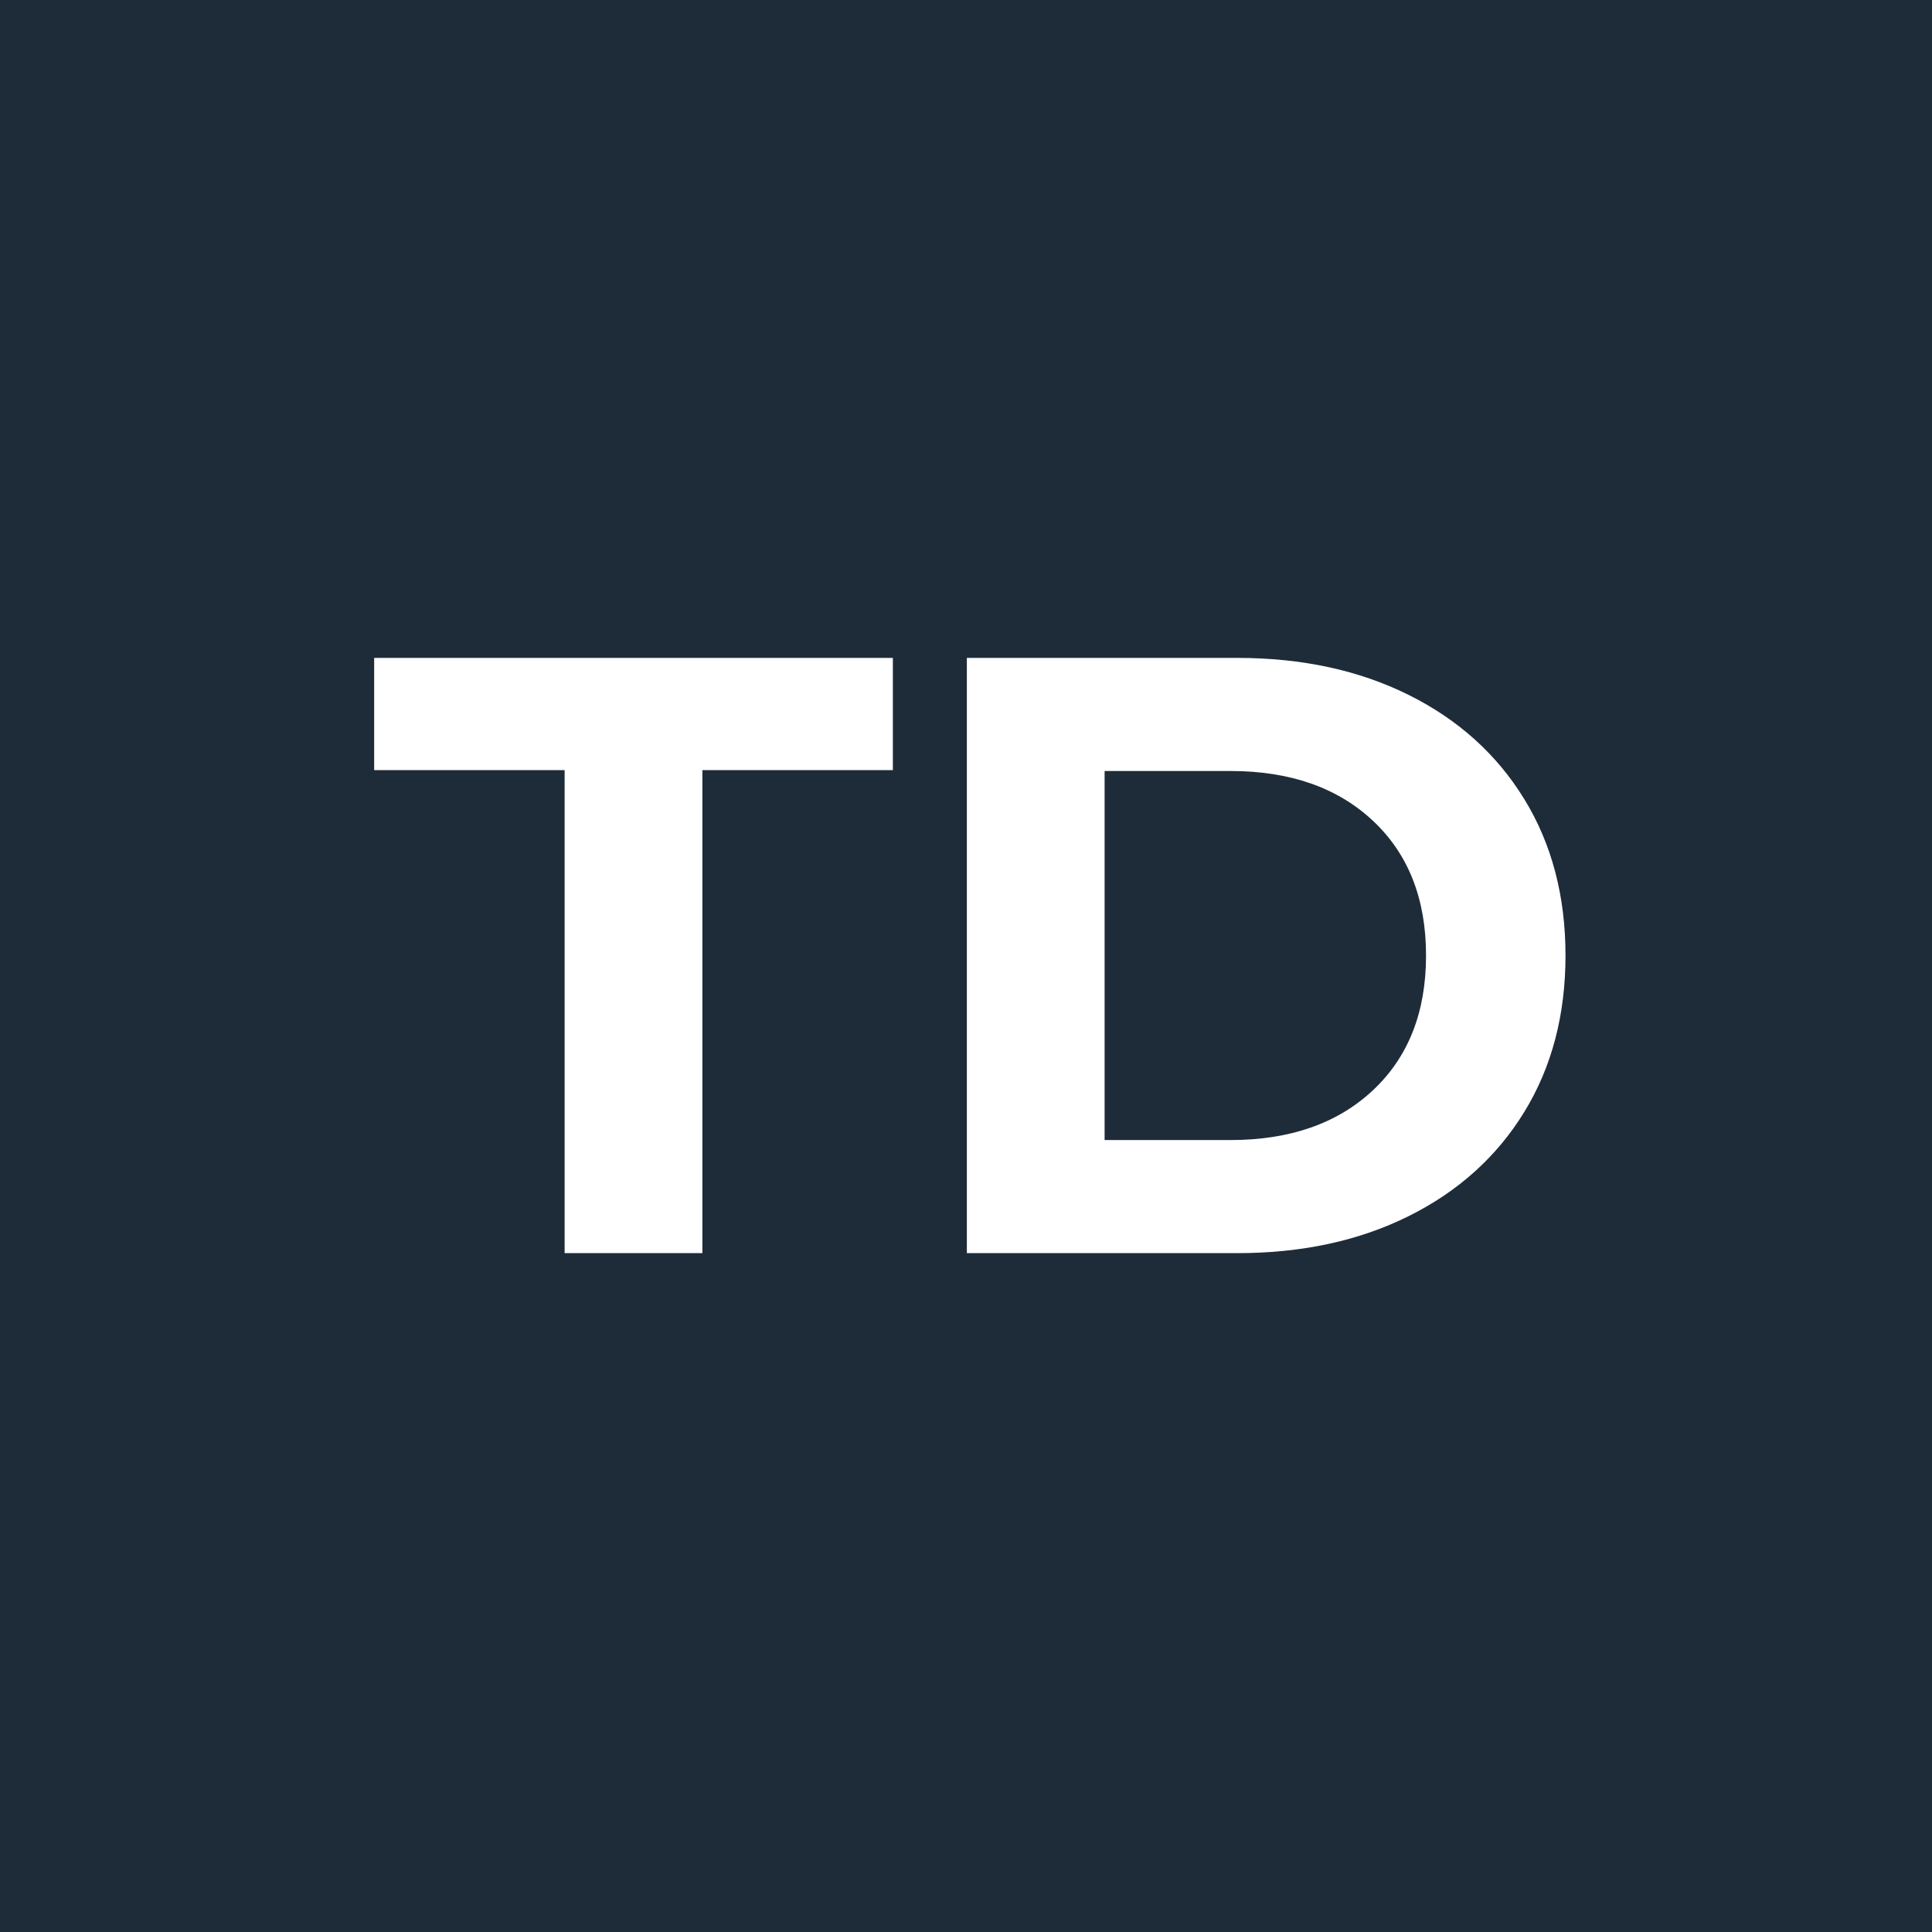<svg xmlns="http://www.w3.org/2000/svg" width="512" height="512" viewBox="184 142 142 142" style="overflow: visible;" data-svgdocument="" id="__8UUUCGFXqEBiPdXBkwjb" class="fl-svgdocument" x="0" y="0" overflow="hidden" data-bbox="">
    <rect x="184" y="142" width="142" height="142" fill="#808080" stroke="none"/>
    <path id="_u6aTREytlFBPhHofybgGu" stroke="#ffffff" fill="rgb(30, 44, 57)" stroke-width="1" data-type="rect" data-x="-0.013" data-y="0" data-width="176.769" data-height="176.769" d="M-0.013 0H176.756 V176.769 H-0.013 Z" data-uid="o_fbg13a9i2_6" transform="matrix(1, 0, 0, 1, 183, 141)"/>
    <path text="TD" text-anchor="start" font-size="100" letter-spacing="0" side="left" offset="0" dx="0" dy="0" space="preserve" href="" font-family="Montserrat" font-scale="contain" transform="matrix(0.625, 0, 0, 0.625, 211.25, 234.105)" x="0" y="0" fill="#ffffff" font-weight="700" data-fl-textpath="" id="_fwusAKizgquUn5pjRCgls" data-uid="o_fbg13a9i2_7" d="M 22.8 0L 22.8-56.8L 0.4-56.8L 0.4-70L 61.4-70L 61.4-56.8L 39-56.8L 39 0L 22.8 0ZM 70.1 0L 70.1-70L 101.9-70Q 113.3-70  122.05-65.65Q 130.8-61.3  135.65-53.4Q 140.5-45.5  140.5-35L 140.5-35Q 140.5-24.5  135.65-16.6Q 130.8-8.7  122.05-4.35Q 113.3 0  101.9 0L 101.9 0L 70.1 0ZM 86.3-13.3L 101.1-13.3Q 111.6-13.3  117.85-19.15Q 124.1-25  124.1-35L 124.1-35Q 124.1-45  117.85-50.85Q 111.6-56.7  101.1-56.7L 101.1-56.7L 86.3-56.7L 86.3-13.3Z"/>
</svg>